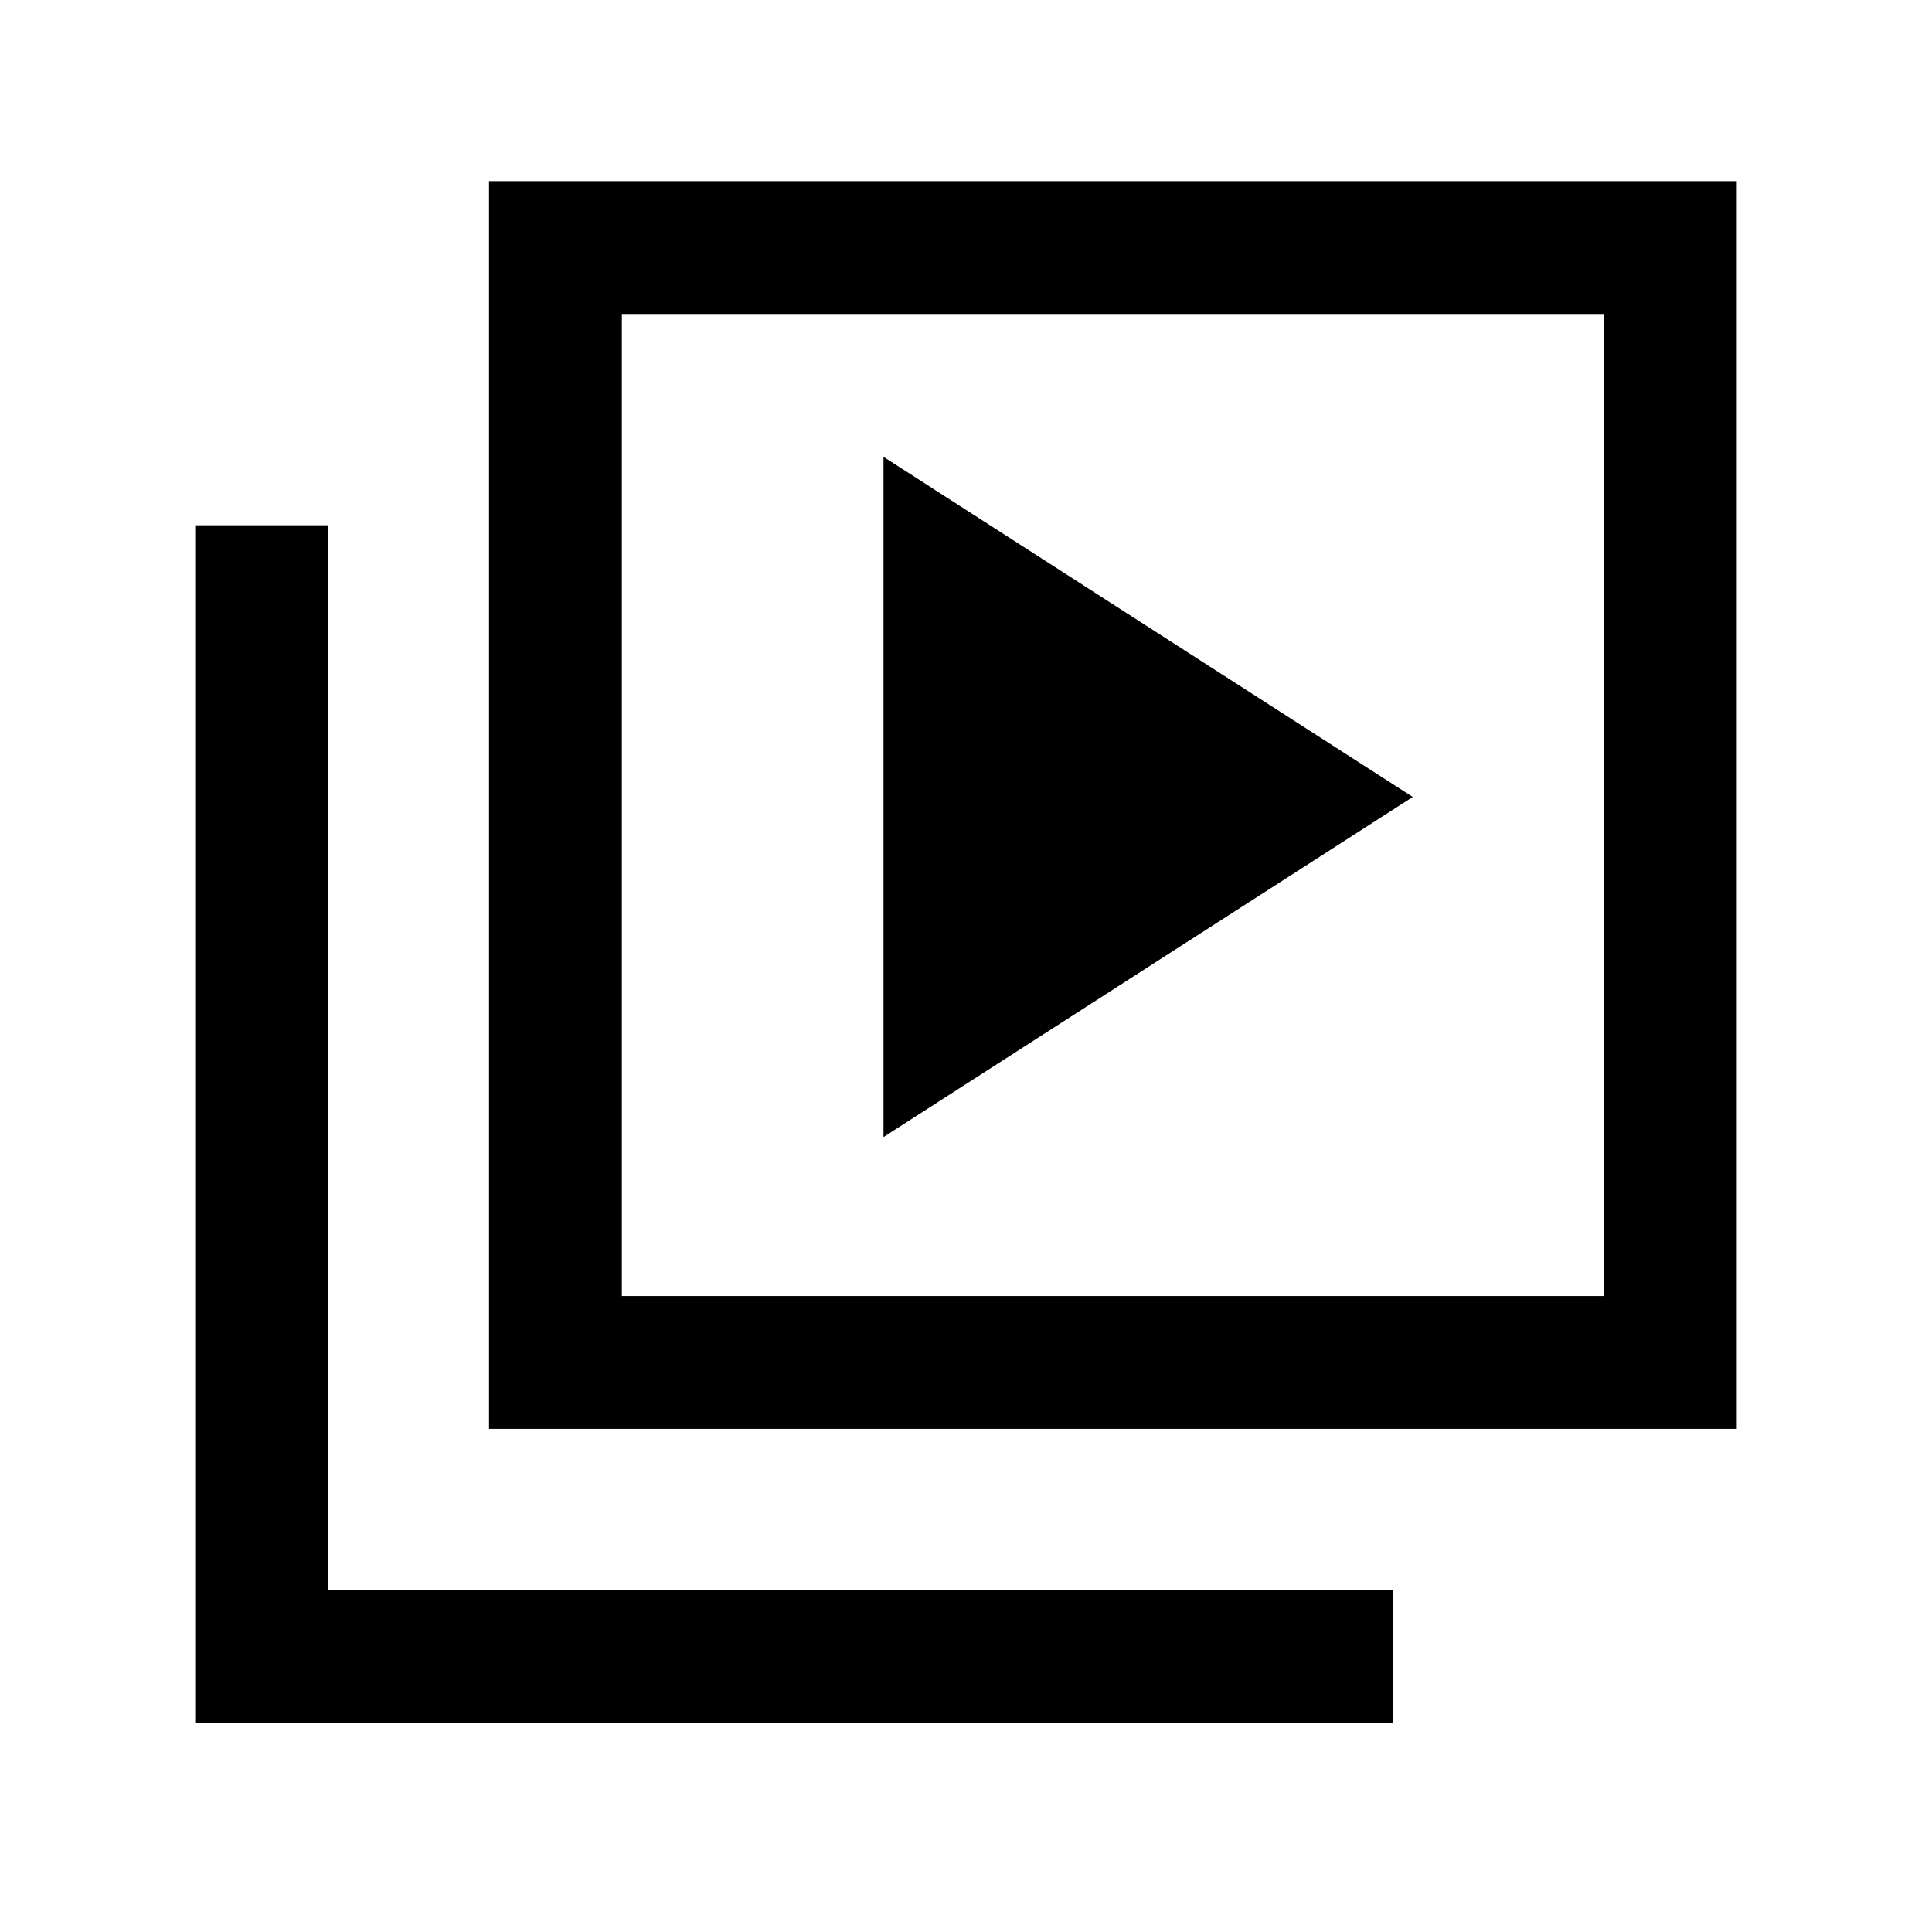 <svg xmlns="http://www.w3.org/2000/svg" height="24" width="24"><path d="M10.975 14.125 17.55 9.9 10.975 5.675ZM6.075 17.75V2.25H21.575V17.75ZM7.725 16.1H19.925V3.9H7.725ZM2.425 21.4V6.525H4.075V19.75H17.3V21.4ZM7.725 16.1V3.9V16.1Z"/></svg>